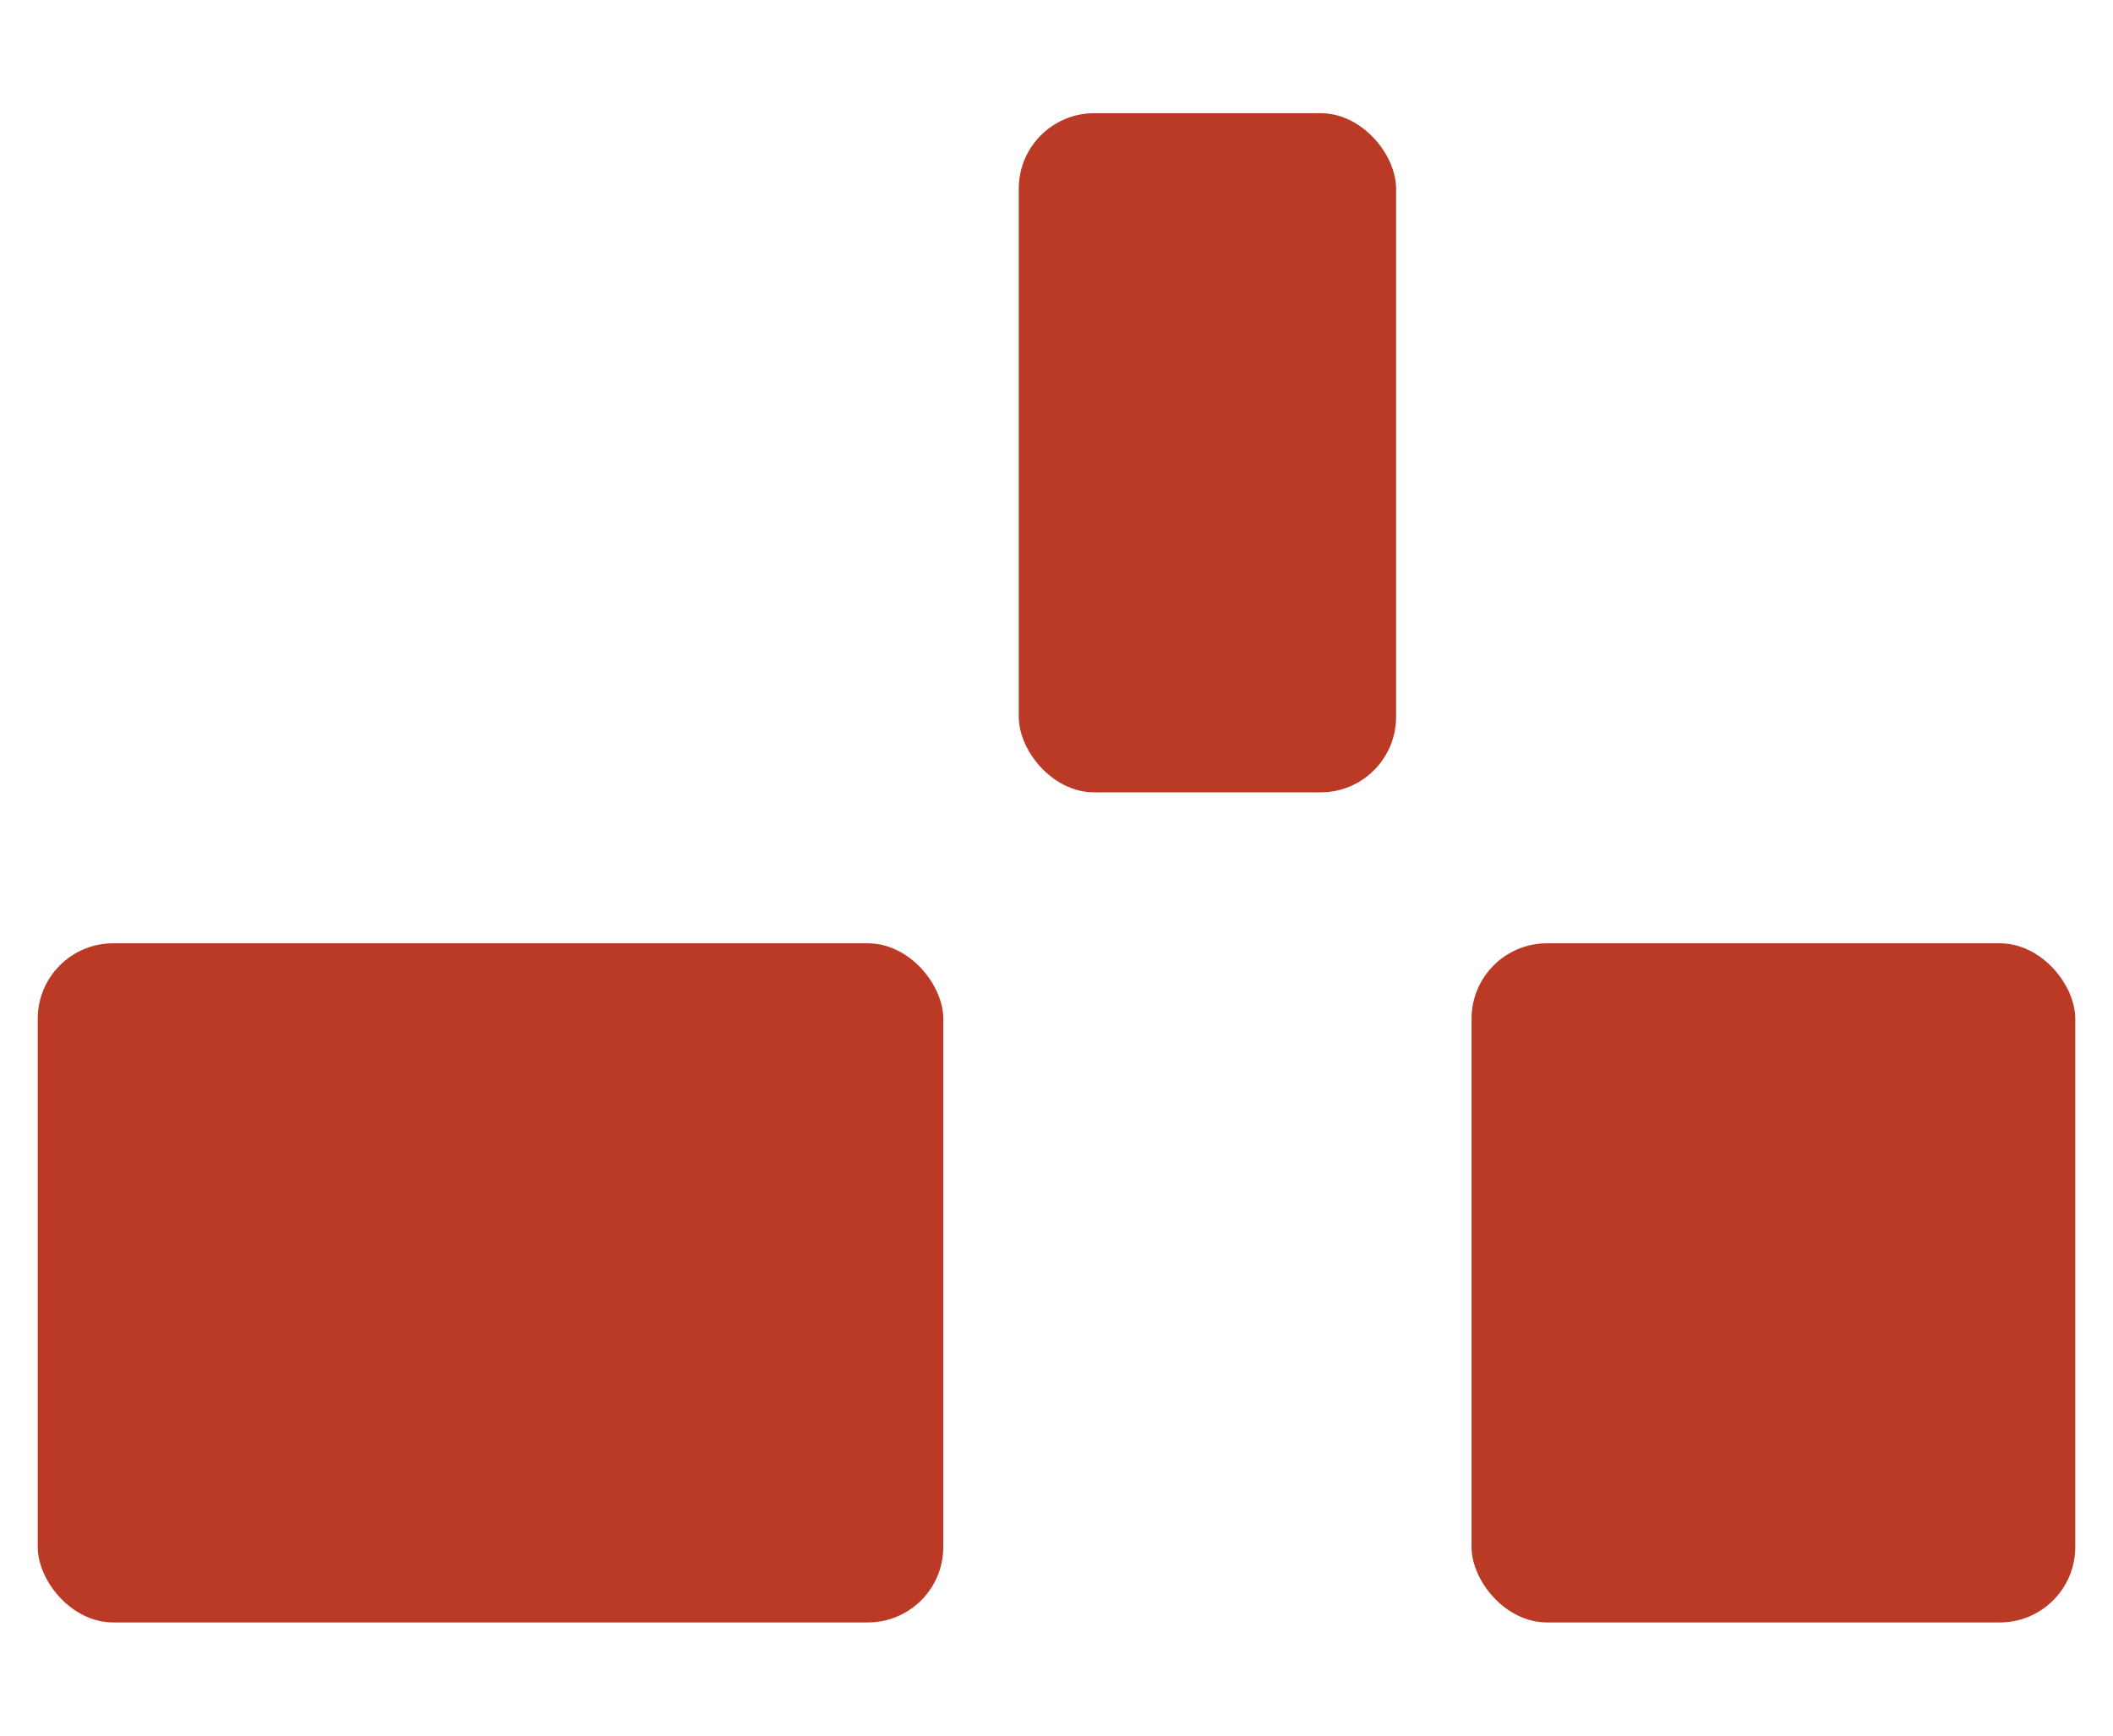 <?xml version="1.0" encoding="UTF-8"?>
<svg width="28px" height="23px" viewBox="0 0 28 23" version="1.1" xmlns="http://www.w3.org/2000/svg" xmlns:xlink="http://www.w3.org/1999/xlink">
    <!-- Generator: Sketch 48.2 (47327) - http://www.bohemiancoding.com/sketch -->
    <title>Uttak valgt ikke oppfylt hover</title>
    <desc>Created with Sketch.</desc>
    <defs></defs>
    <g id="Symbols" stroke="none" stroke-width="1" fill="none" fill-rule="evenodd">
        <g id="Uttak-valgt-ikke-oppfylt-hover" fill="#BA3A26" fill-rule="nonzero">
            <g id="Group" transform="translate(0, 1)">
                <g id="Uttaksplan" transform="translate(13, 0)">
                    <rect id="Rectangle-3-Copy-2" x="0.5" y="0.5" width="5" height="9" rx="1"></rect>
                </g>
                <g id="Uttaksplan-Copy" transform="translate(0, 11)">
                    <rect id="Rectangle-3-Copy-2" x="0.5" y="0.5" width="12" height="9" rx="1"></rect>
                </g>
                <g id="Uttaksplan-Copy-2" transform="translate(19, 11)">
                    <rect id="Rectangle-3-Copy-2" x="0.5" y="0.5" width="8" height="9" rx="1"></rect>
                </g>
            </g>
        </g>
    </g>
</svg>
